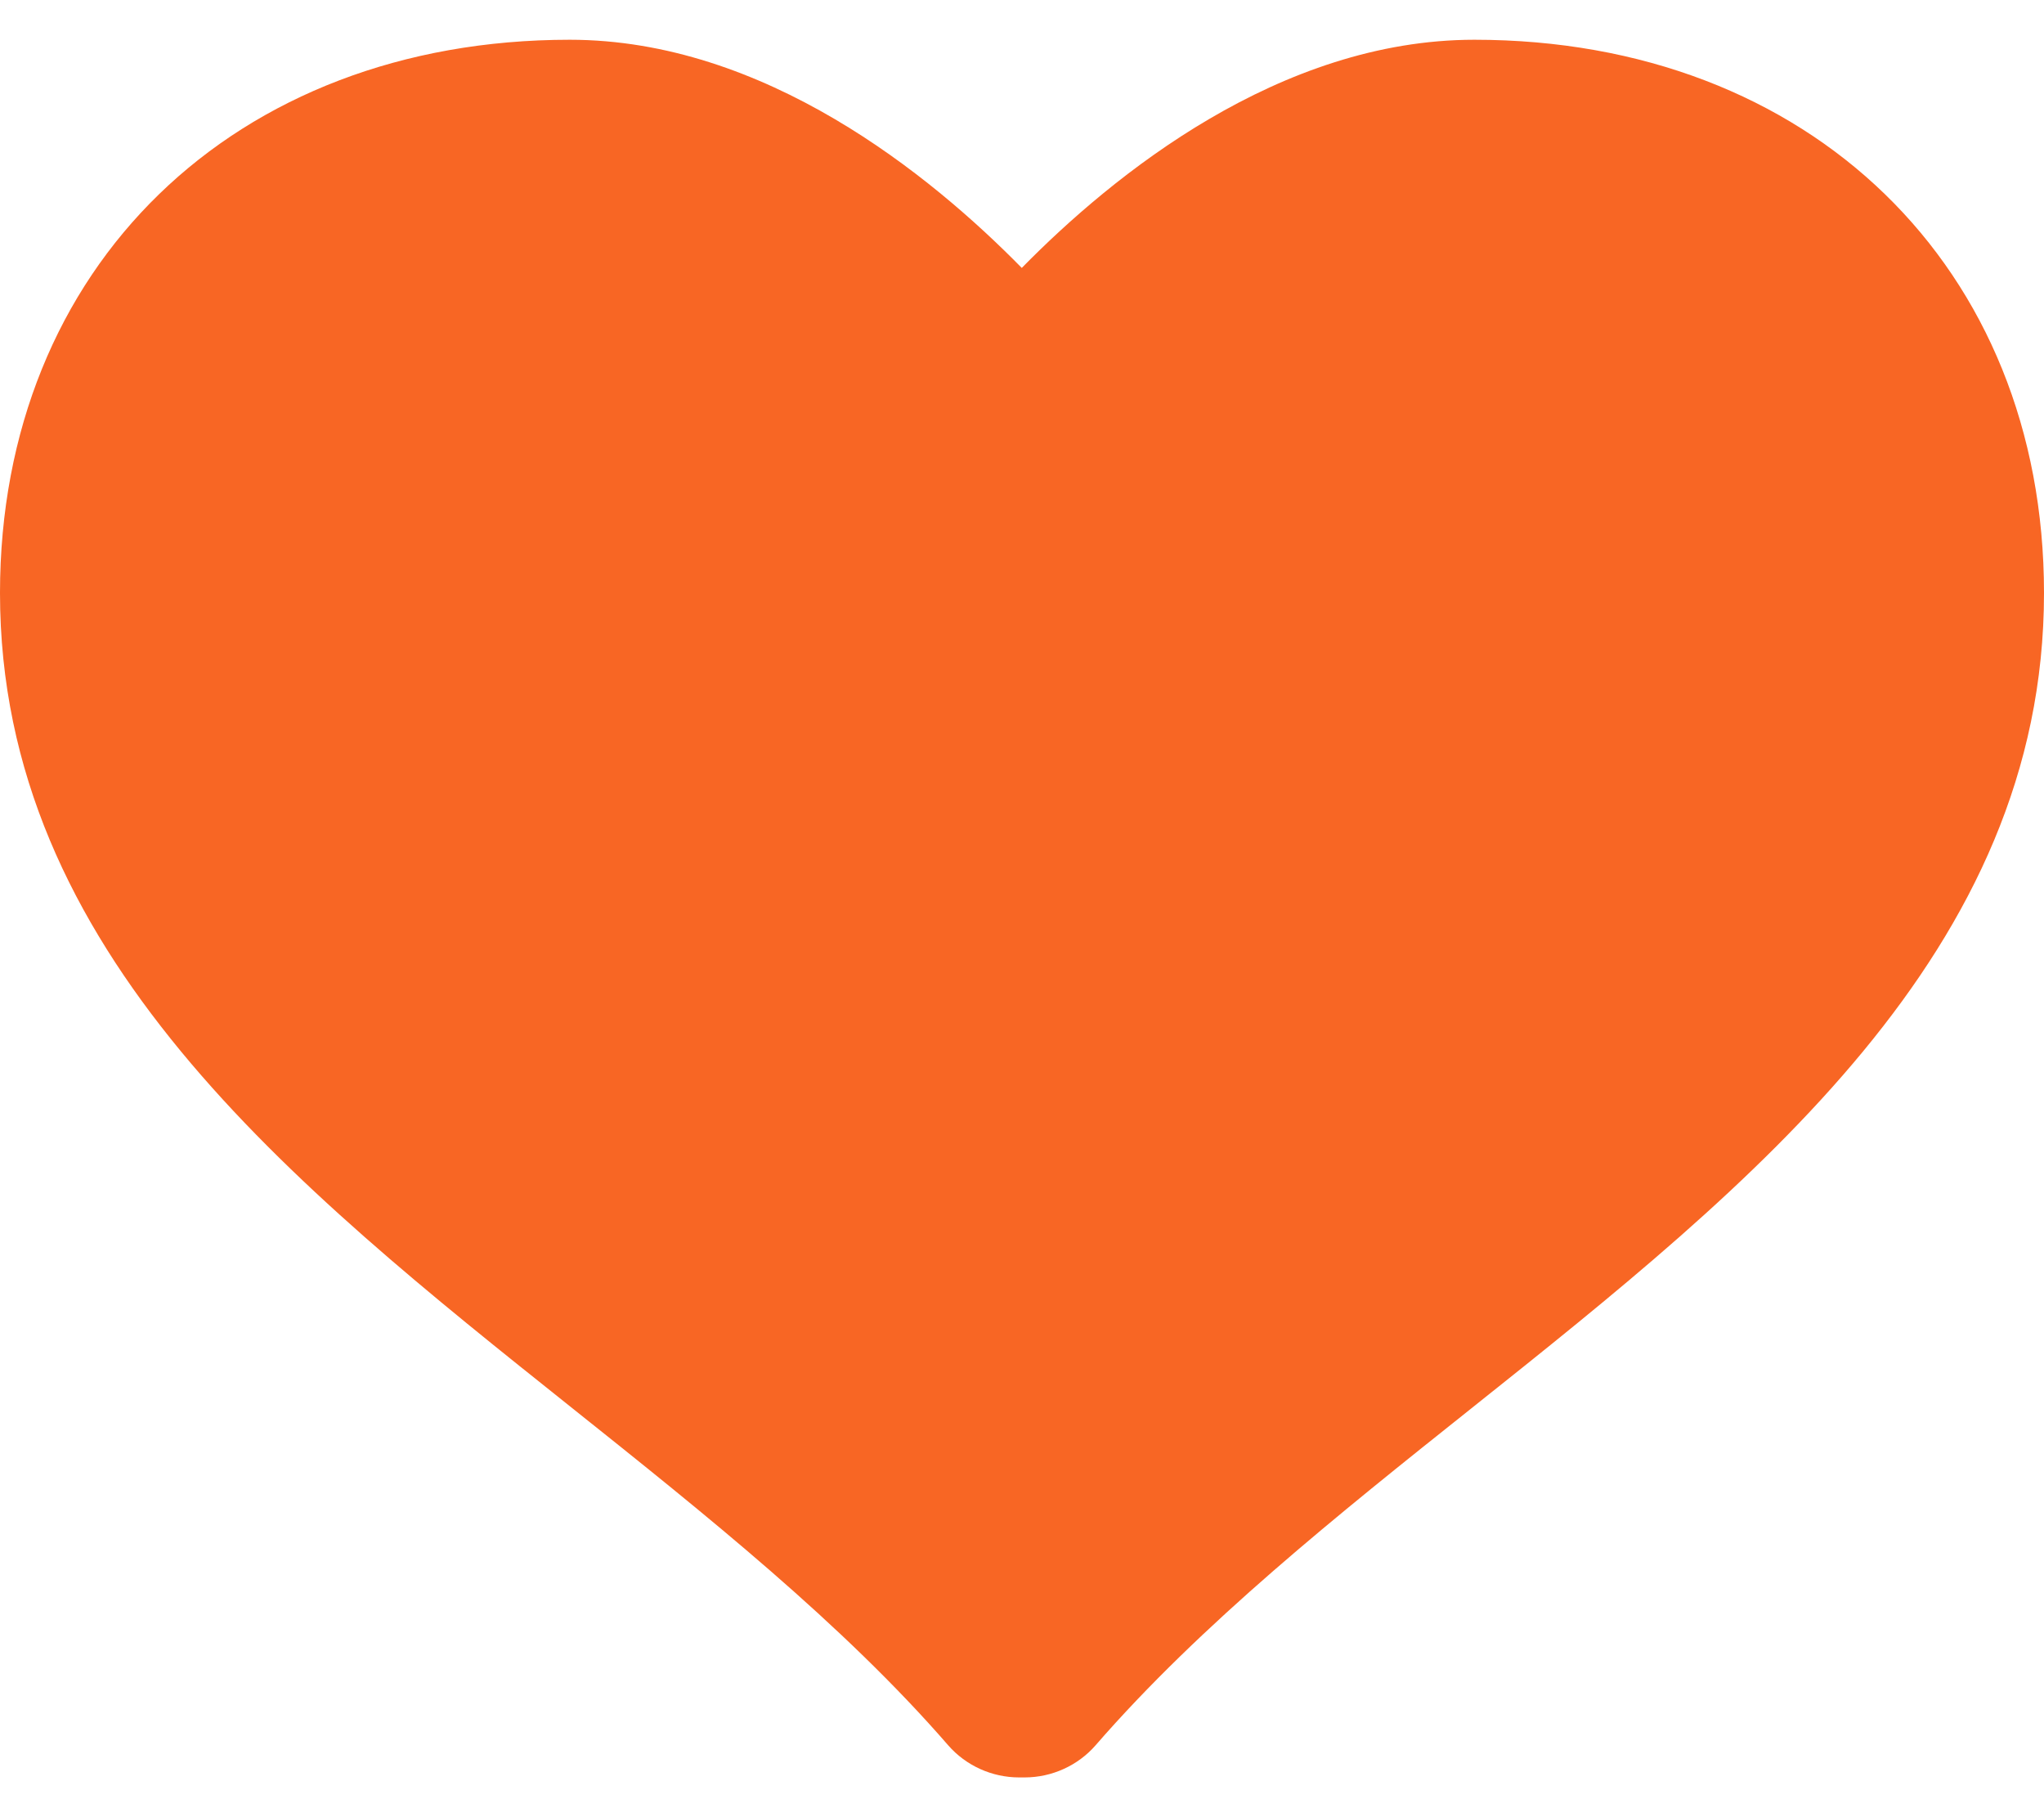 <svg width="18" height="16" viewBox="0 0 18 16" fill="none" xmlns="http://www.w3.org/2000/svg">
<path d="M12.984 0.35C11.269 0.35 9.803 1.539 8.998 2.359C8.193 1.539 6.731 0.35 5.017 0.35C2.063 0.35 0 2.353 0 5.221C0 8.381 2.562 10.423 5.04 12.399C6.21 13.333 7.421 14.297 8.35 15.367C8.506 15.546 8.735 15.65 8.975 15.65H9.023C9.264 15.65 9.493 15.545 9.648 15.367C10.578 14.297 11.788 13.332 12.959 12.399C15.437 10.424 18 8.382 18 5.221C18 2.353 15.937 0.35 12.984 0.35Z" fill="#F86624"/>
</svg>

